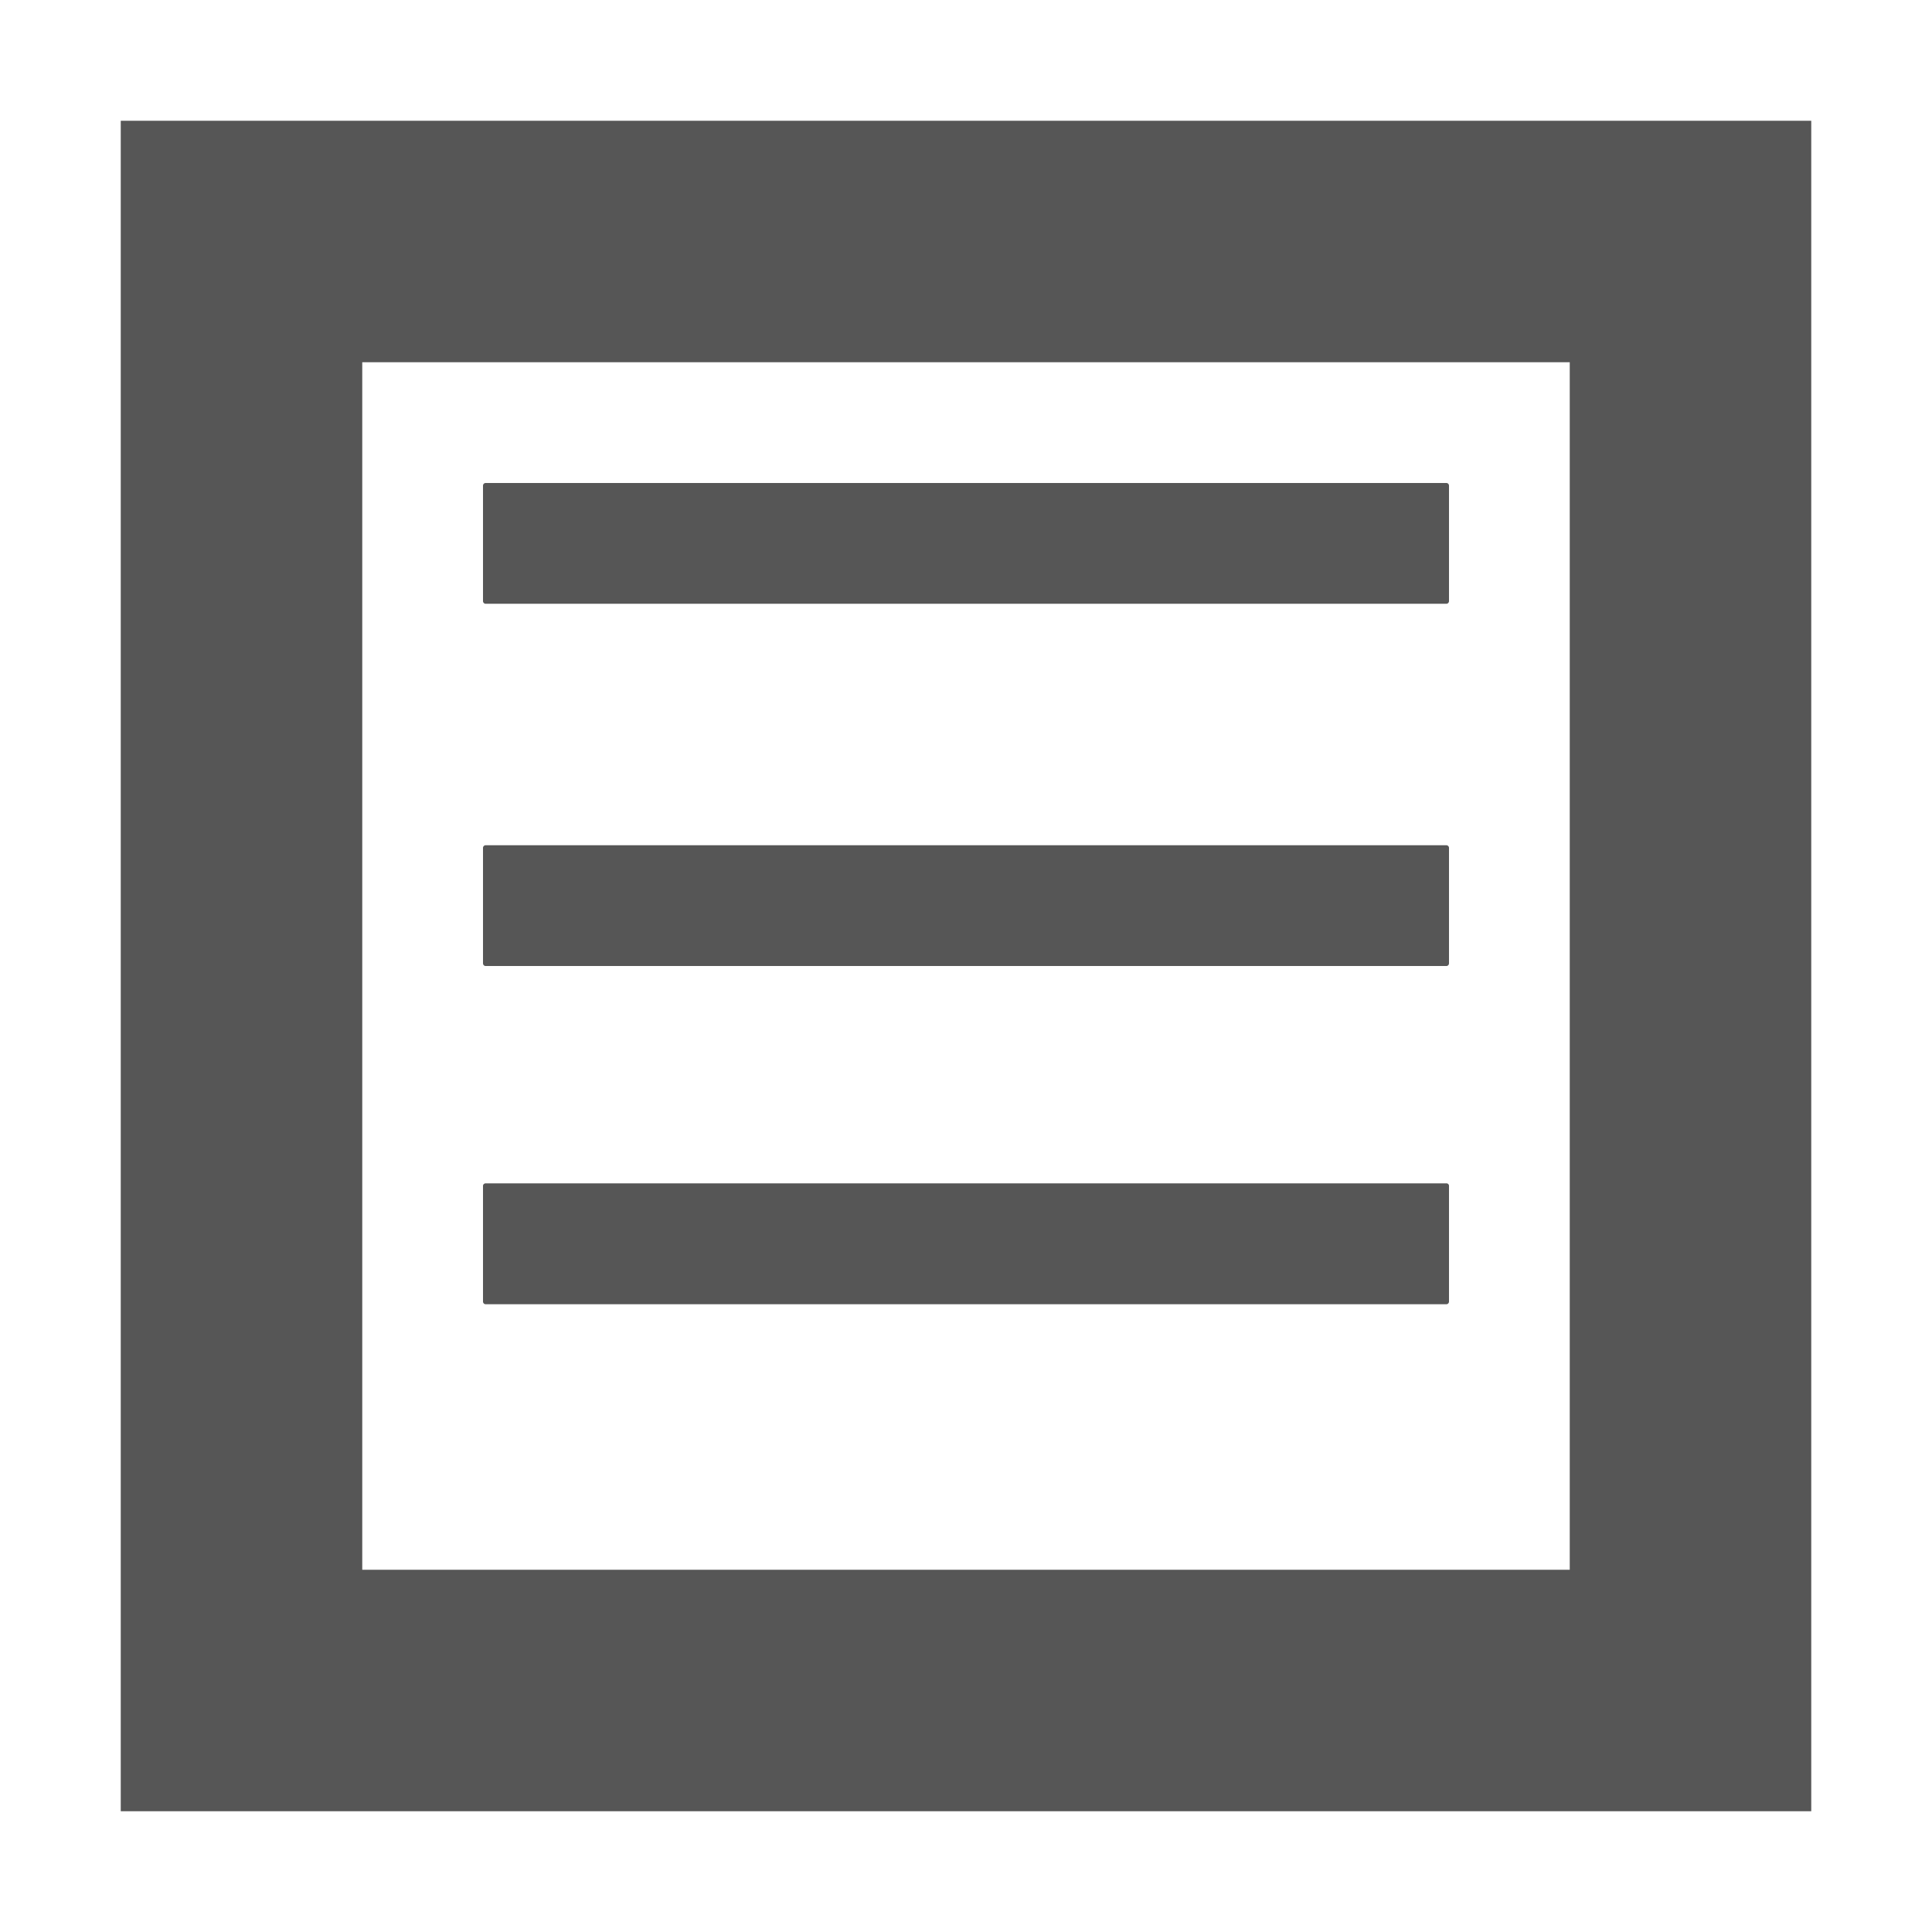 <svg xmlns="http://www.w3.org/2000/svg" width="16" height="16"><defs><style id="current-color-scheme" type="text/css"></style></defs><path d="M1 1v14h14V1H1zm2 2h10v10H3V3zm1.022 1A.022.022 0 0 0 4 4.021v.957c0 .012.01.022.021.022h7.958c.011 0 .021-.01.021-.022v-.957A.022.022 0 0 0 11.979 4H4.022zm0 3A.022.022 0 0 0 4 7.021v.957c0 .012.01.022.021.022h7.958c.011 0 .021-.01.021-.022v-.957A.022.022 0 0 0 11.979 7H4.022zm0 2.8C4.01 9.8 4 9.81 4 9.82v.959c0 .012.01.022.021.022h7.958c.011 0 .021-.01.021-.022V9.82c0-.011-.01-.02-.021-.02H4.022z" fill="currentColor" color="#565656"/></svg>